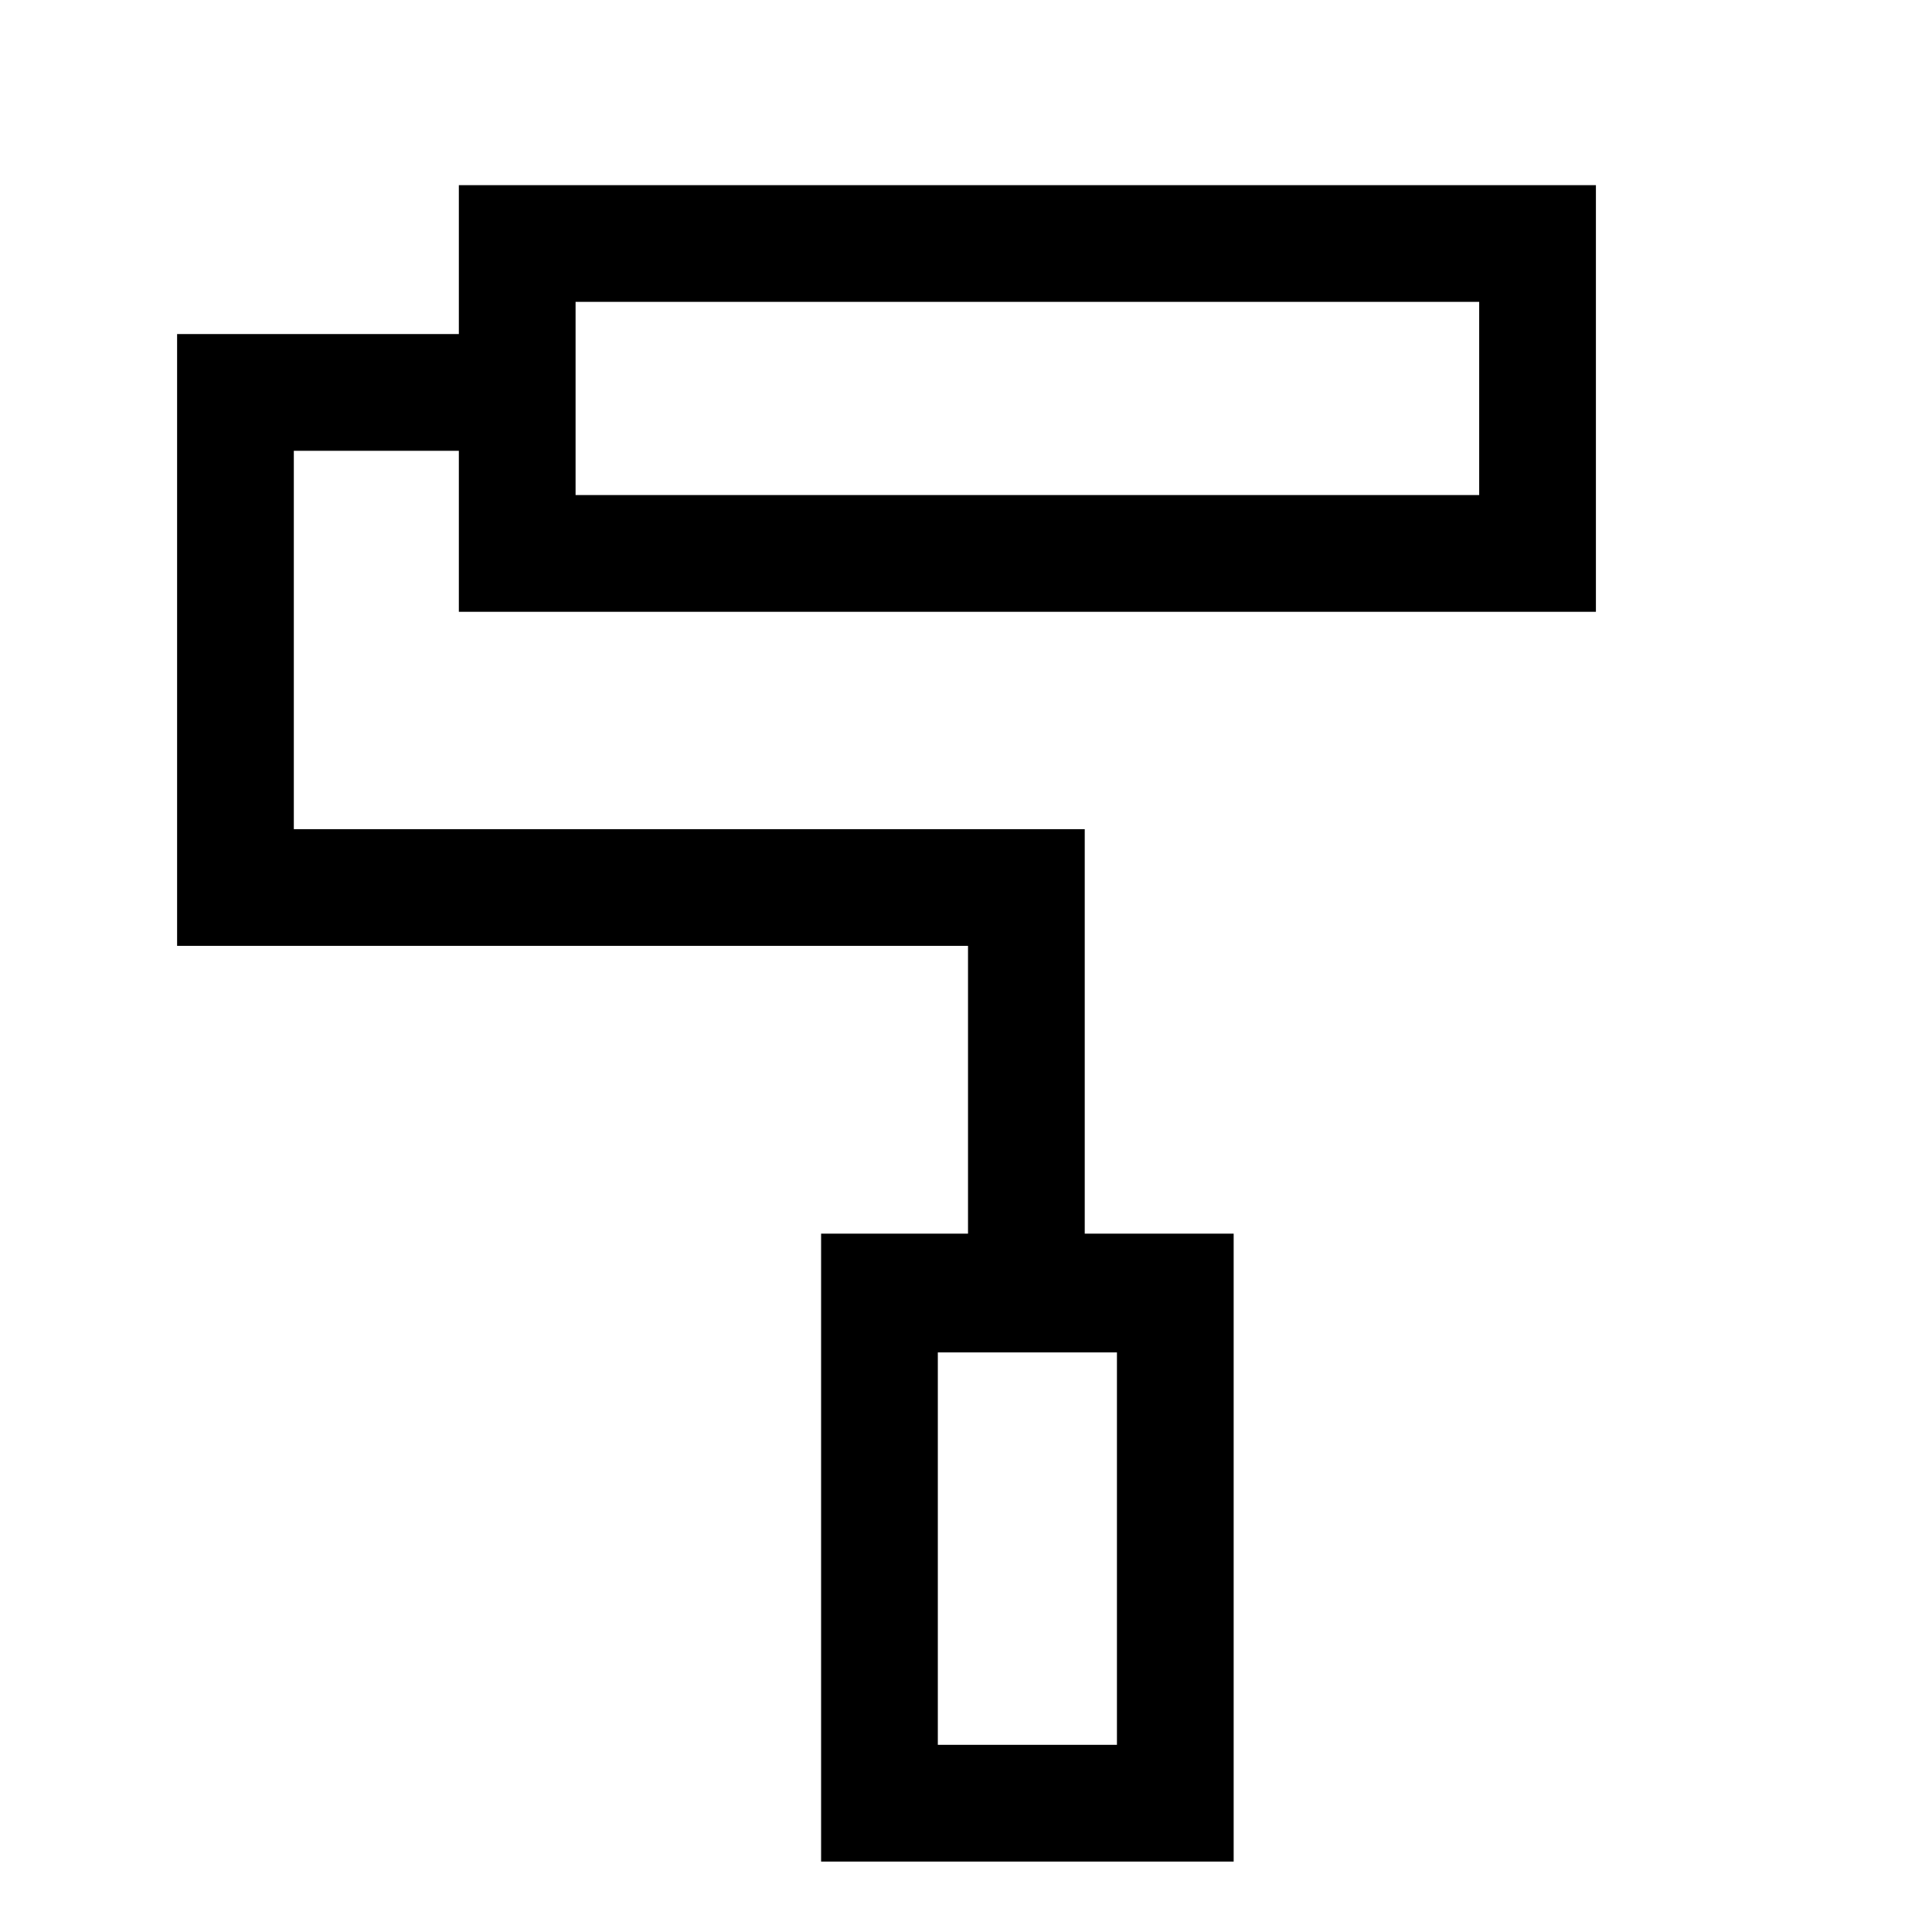 <svg xmlns="http://www.w3.org/2000/svg" height="48" width="48"><path d="M20.4 46.25v-15.6h3.65V23.5H4.4V8.3h7V4.6h28.25v10.6H11.4v-4H7.3v9.4h19.65v10.05h3.7v15.6ZM14.3 7.5v4.8Zm9 35.85h4.45-4.45Zm0 0h4.45V33.6H23.3Zm-9-31.05h22.45V7.5H14.3Z"/></svg>